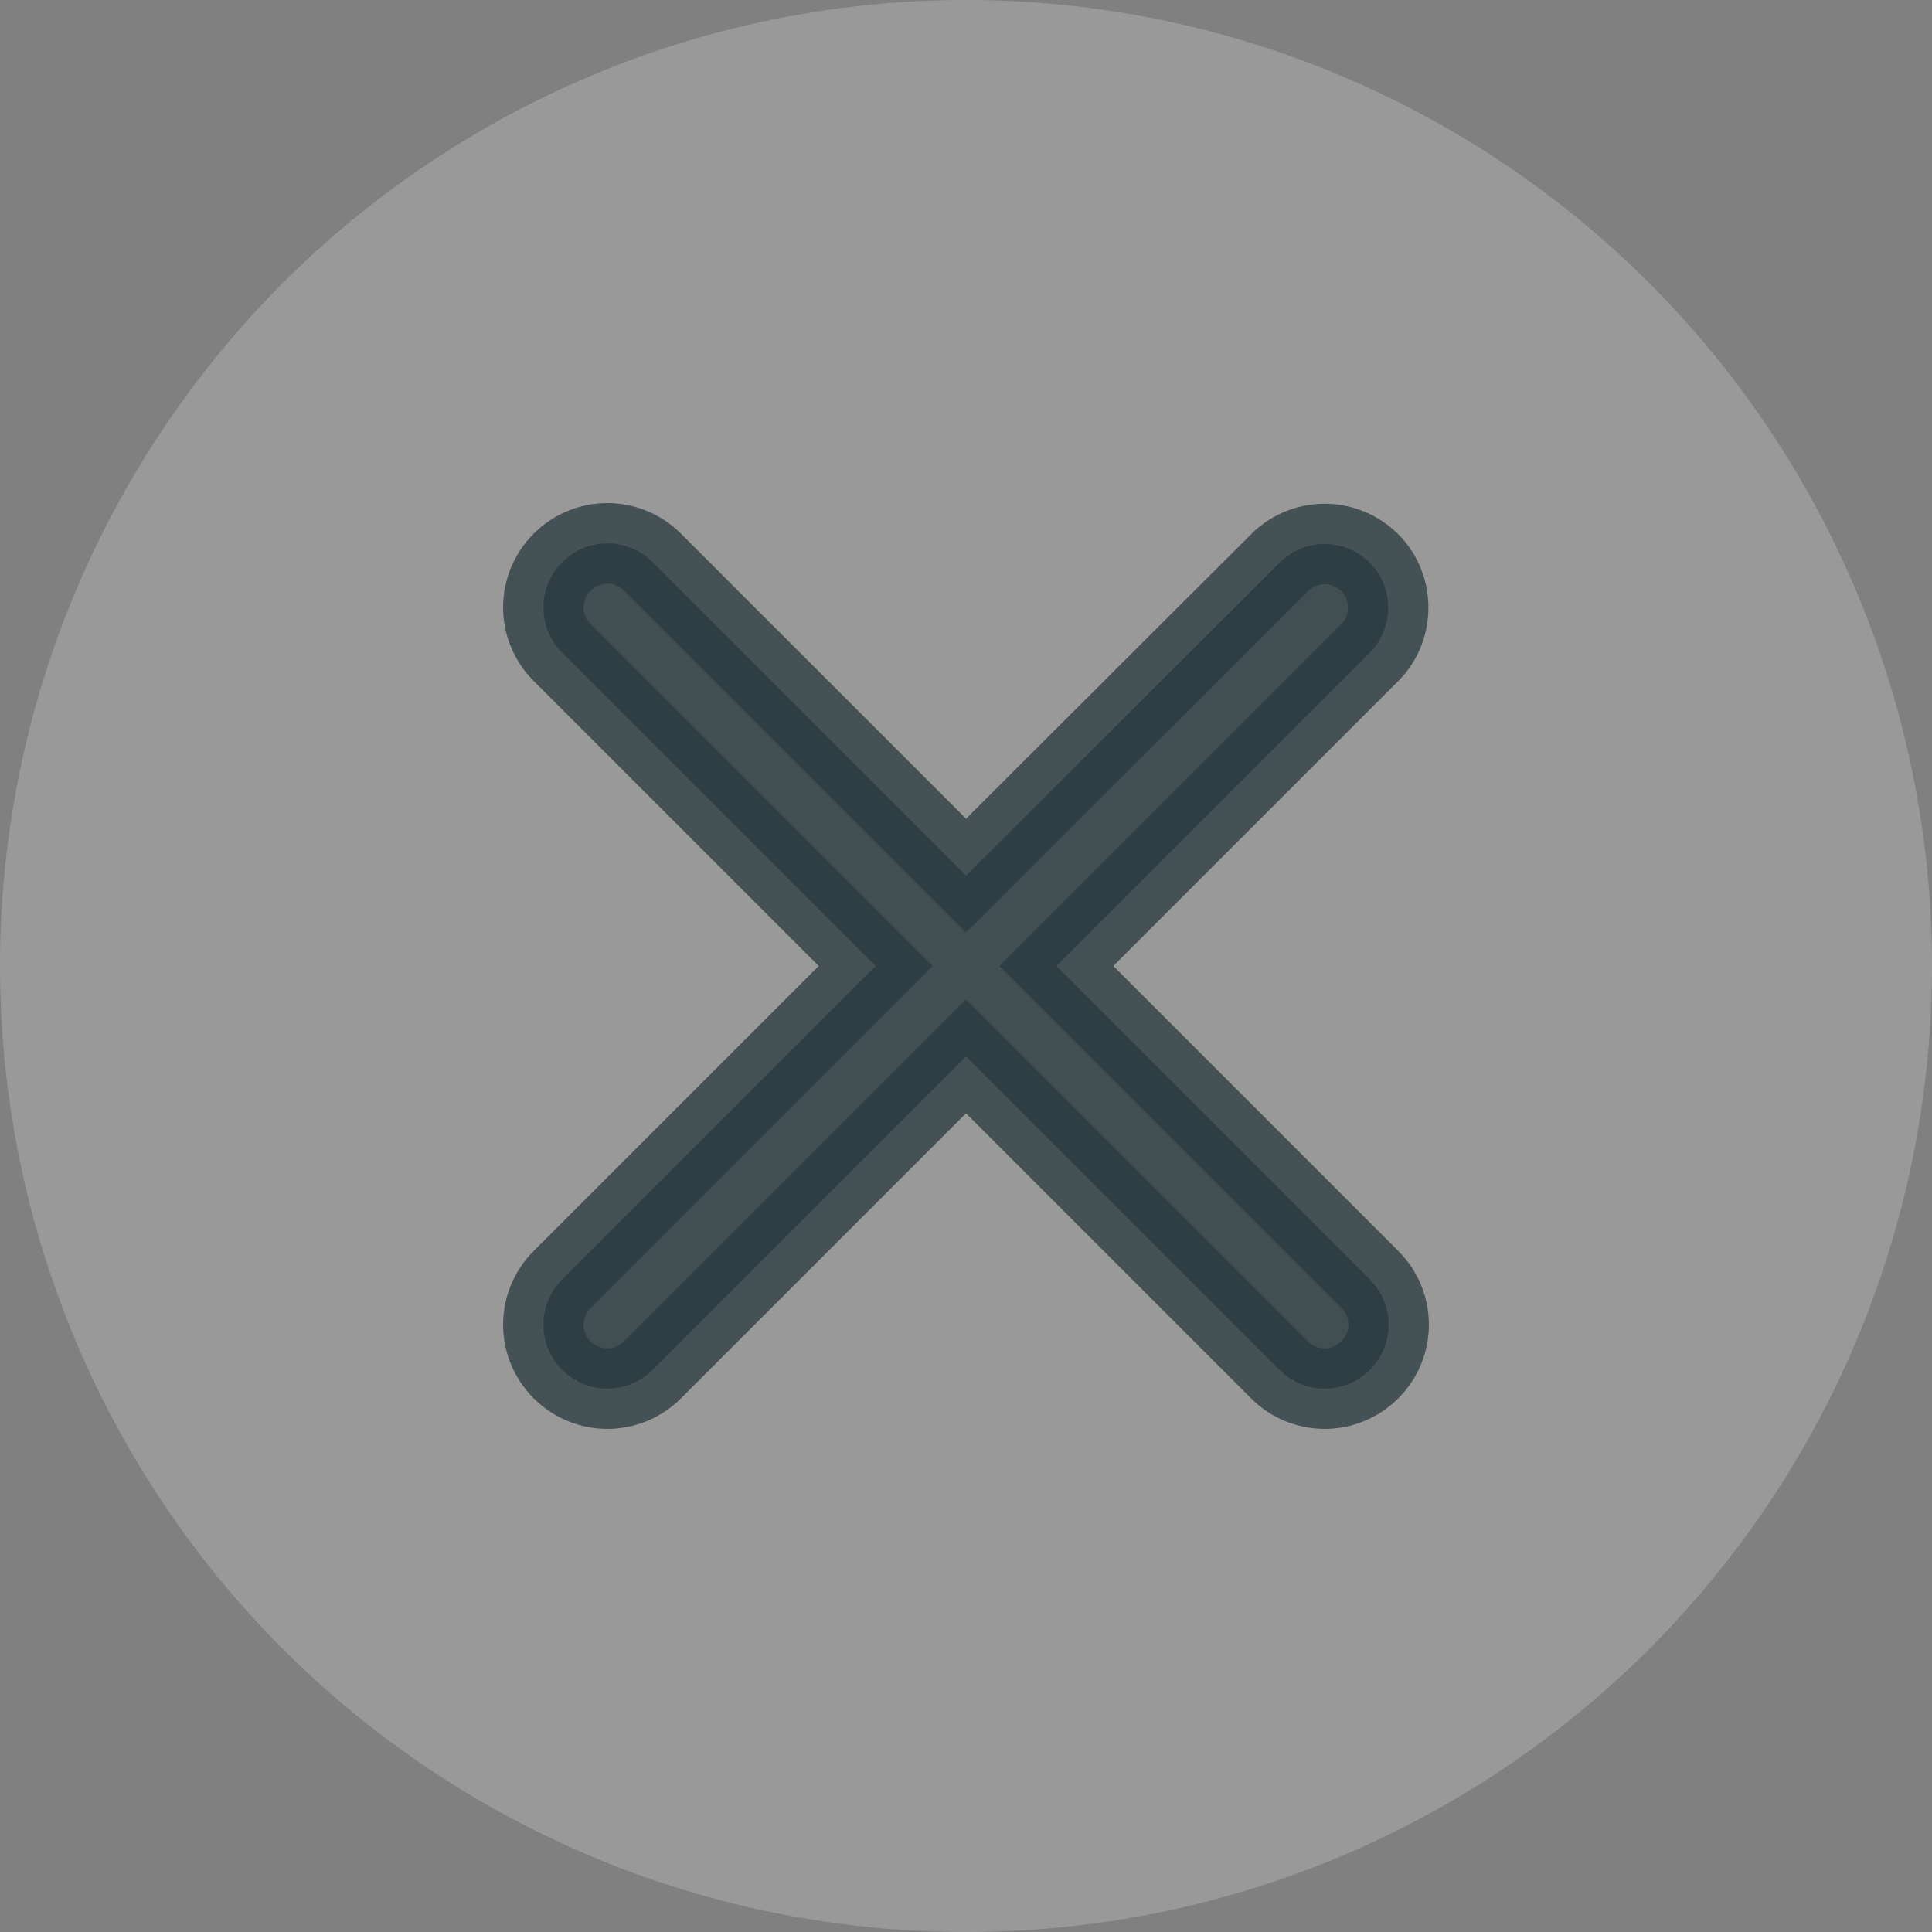 <svg width="24" height="24" viewBox="0 0 24 24" fill="none" xmlns="http://www.w3.org/2000/svg">
<rect x="0" y="0" width="24" height="24" fill="#808080" stroke="none"/>
<circle r="12" transform="matrix(-1 0 0 1 12 12)" fill="white" fill-opacity="0.2"/>
<path d="M17.017 6.991C16.706 6.68 16.205 6.68 15.894 6.991L12 10.877L8.106 6.983C7.795 6.672 7.294 6.672 6.983 6.983C6.672 7.294 6.672 7.795 6.983 8.106L10.877 12L6.983 15.894C6.672 16.205 6.672 16.706 6.983 17.017C7.294 17.328 7.795 17.328 8.106 17.017L12 13.123L15.894 17.017C16.205 17.328 16.706 17.328 17.017 17.017C17.328 16.706 17.328 16.205 17.017 15.894L13.123 12L17.017 8.106C17.32 7.803 17.32 7.294 17.017 6.991V6.991Z" fill="#24363B" fill-opacity="0.75" stroke="#293A3F" stroke-opacity="0.75"/>
</svg>
